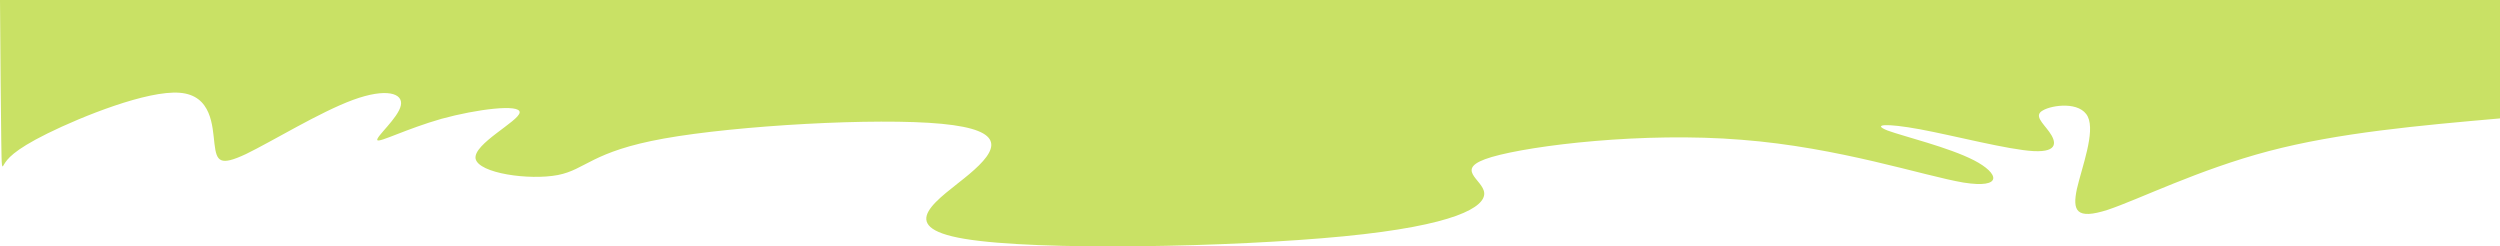 <?xml version="1.0" encoding="utf-8"?>
<!-- Generator: Adobe Illustrator 25.0.0, SVG Export Plug-In . SVG Version: 6.00 Build 0)  -->
<svg version="1.1" id="svg5" xmlns:svg="http://www.w3.org/2000/svg"
	 xmlns="http://www.w3.org/2000/svg" xmlns:xlink="http://www.w3.org/1999/xlink" x="0px" y="0px" viewBox="0 0 595.6 58.7"
	 style="enable-background:new 0 0 595.6 58.7;" xml:space="preserve">
<style type="text/css">
	.st0{fill:#C9E165;}
</style>
<g id="layer1">
	<path id="path402" class="st0" d="M1,39.1c0.7-1.1,2-3.2,10.3-7.3s23.8-10.3,31.5-9.7s7.8,8,8.3,12.2c0.5,4.2,1.3,5.3,7.5,2.4
		c6.2-3,17.6-10,25.5-12.9s12-1.6,11.4,1.3c-0.6,3-6.1,7.6-5.6,8.3c0.5,0.6,6.9-2.7,15.3-5.1c8.4-2.3,18.8-3.6,18.6-1.5
		s-11.1,7.5-10.5,11c0.7,3.5,12.8,5.2,19.6,3.9c6.7-1.3,8-5.6,25.3-8.7s50.6-5,66.2-3.5s13.4,6.2,6.5,12
		c-6.9,5.8-18.5,12.5-1.1,15.4c17.3,2.9,63.6,2,90.3-0.6c26.7-2.6,33.7-7,33.5-10.3s-7.7-5.8,1.8-8.6c9.6-2.8,36.2-6,59.5-4.1
		c23.3,1.8,43.4,8.6,52.9,10.2c9.5,1.5,8.5-2.2,2.5-5.3c-6-3.1-16.8-5.7-20.6-7.1c-3.8-1.5-0.5-1.8,7.7-0.3
		c8.1,1.5,21.1,4.9,27.1,5.2c6.1,0.3,5.3-2.4,3.7-4.6s-3.7-3.9-1.5-5.1c2.2-1.3,8.9-2.2,10.7,1.5s-1.4,12-2.6,17.2
		c-1.1,5.2-0.2,7.4,7.3,5c7.5-2.5,21.7-9.6,38.4-14c16.7-4.4,35.9-6.1,55.2-7.8V0C595.6,0,0,0,0,0c0.1,13.4,0.2,26.8,0.3,33.5
		S0.4,40.2,1,39.1z"/>
</g>
</svg>
